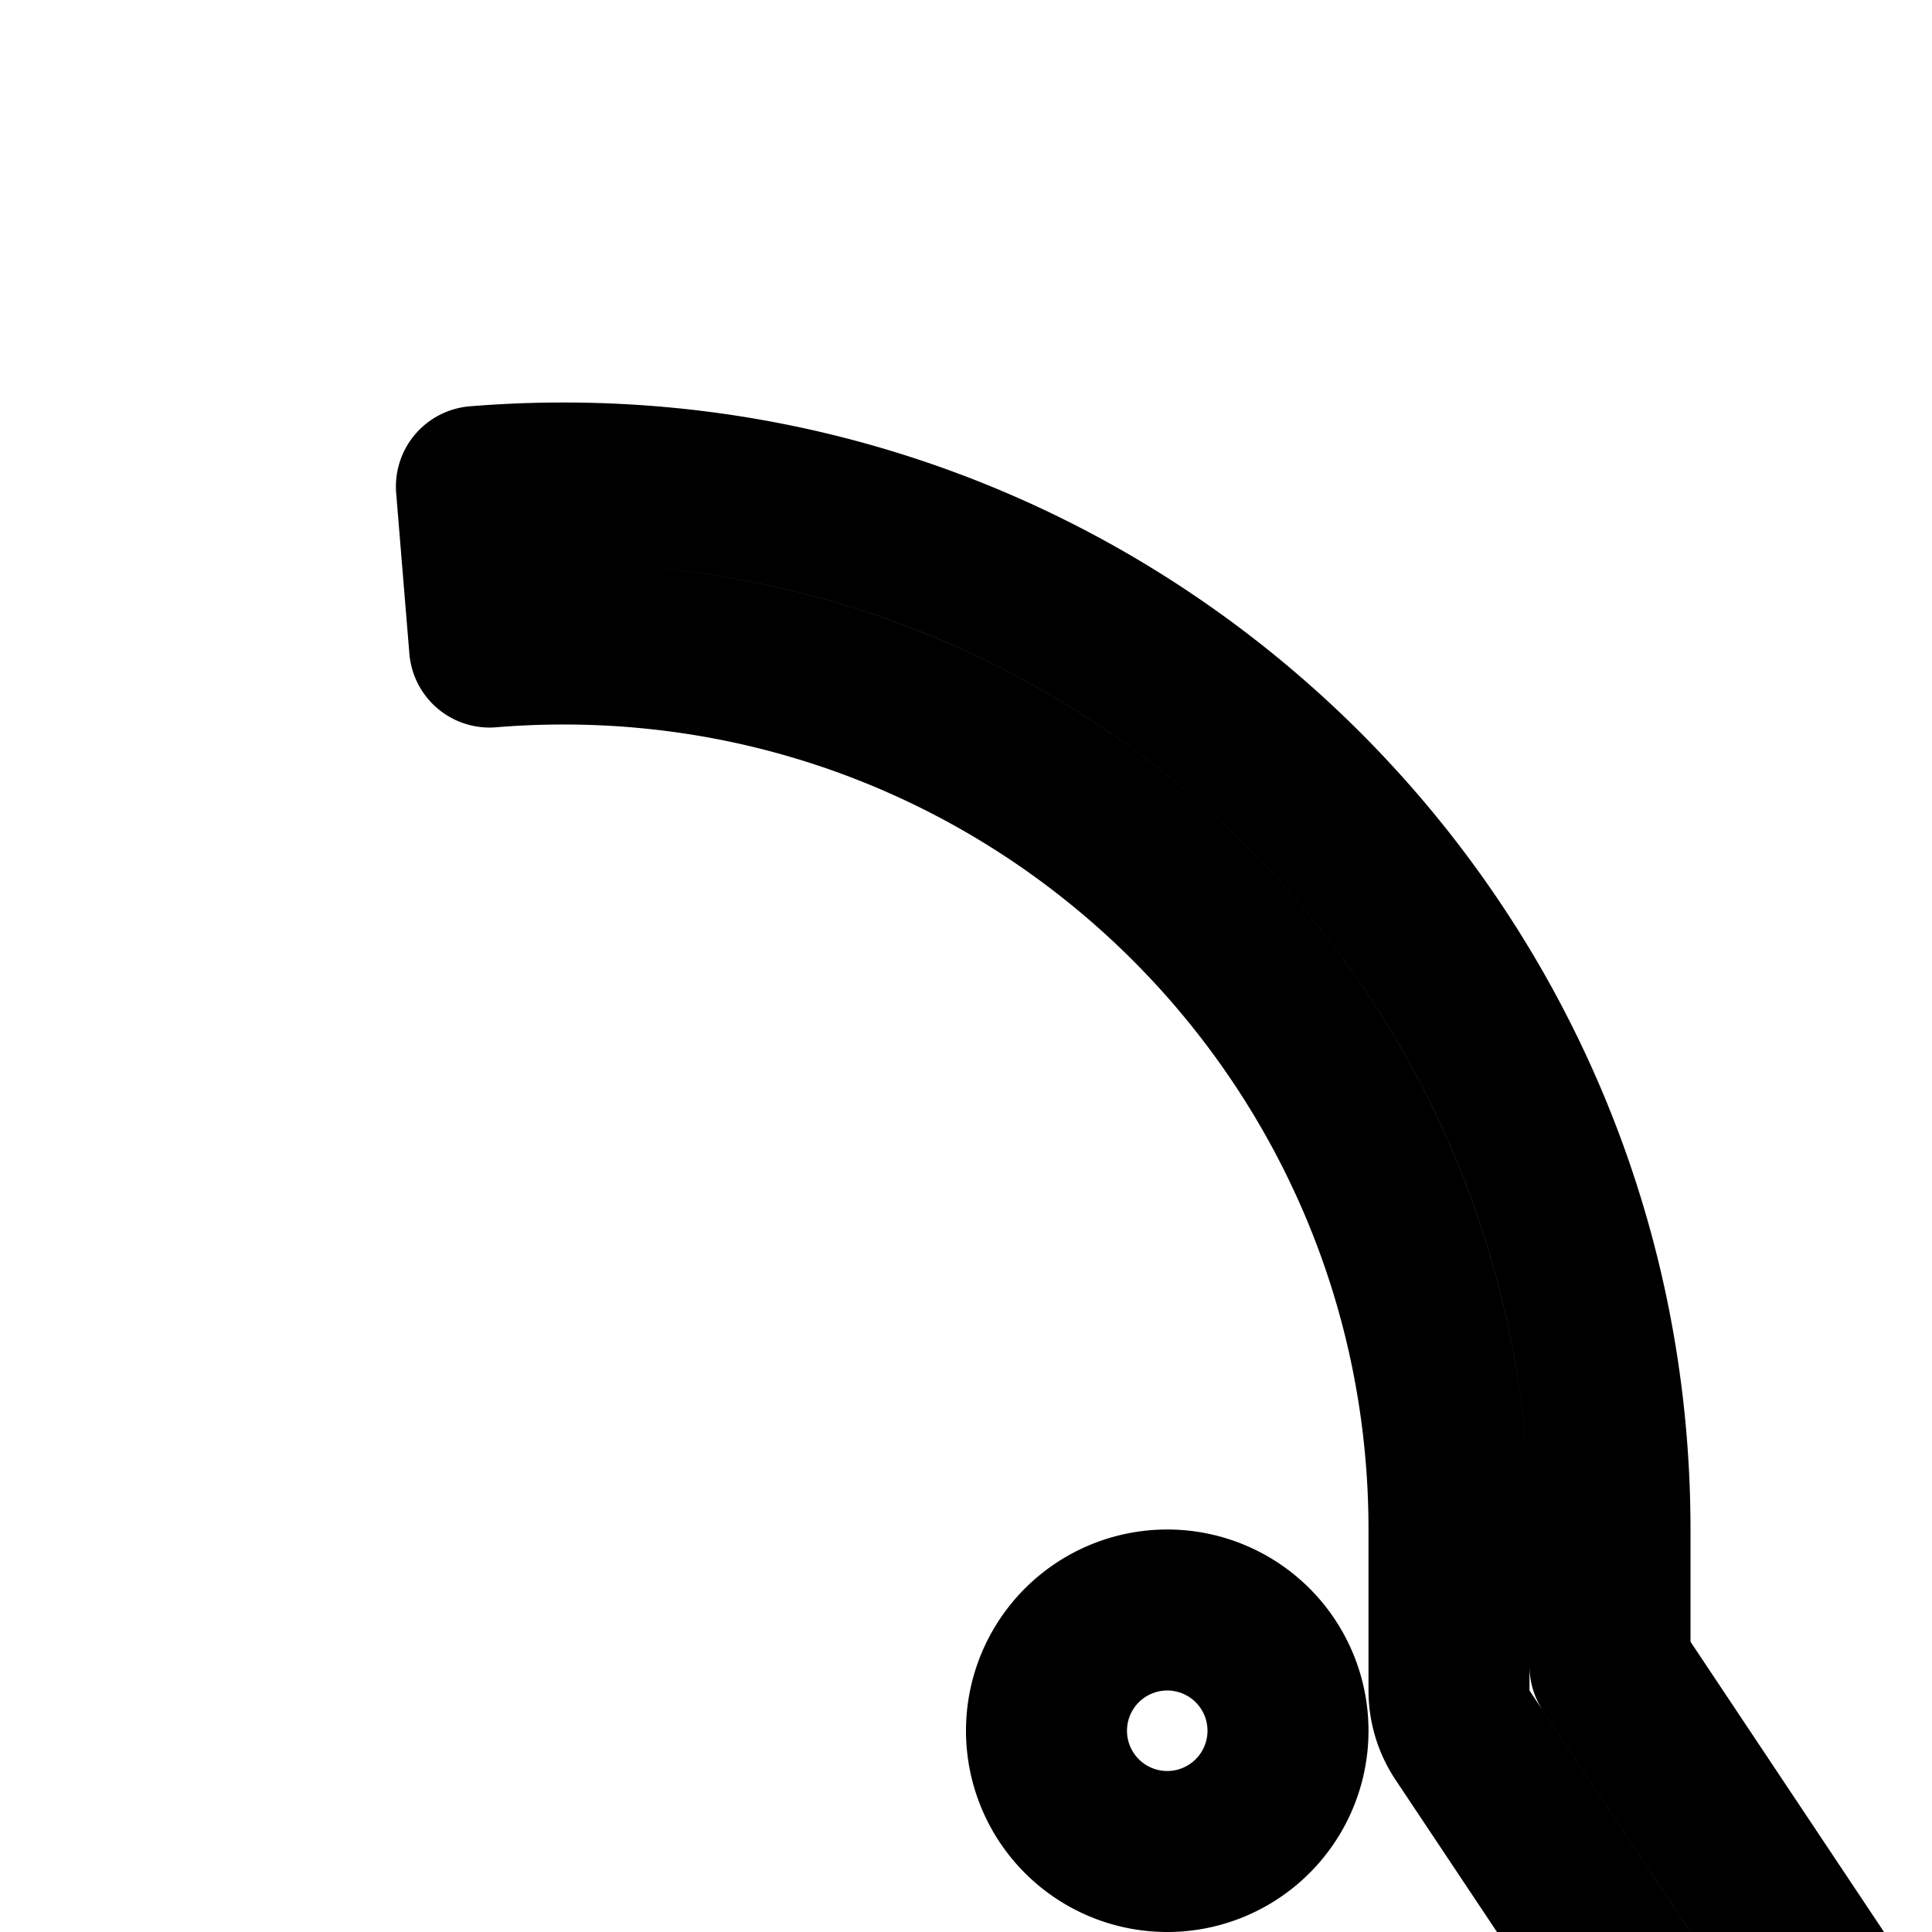 <svg
  xmlns="http://www.w3.org/2000/svg"
  width="24"
  height="24"
  viewBox="0 0 24 24"
  fill="none"
  stroke="currentColor"
  stroke-width="2"
  stroke-linecap="round"
  stroke-linejoin="round"
>
  <path d="M7 8q-.464 0-.918.038l-.164-1.994Q6.454 6 7 6c7.18 0 13 5.82 13 13v1.697l2.796 4.194C23.682 26.22 22.729 28 21.13 28H20v2a1 1 0 0 1-1 1h-1a2 2 0 0 0-2 2h3a1 1 0 0 1 1 1v3c0 1.448-.77 2.715-1.917 3.416-.715.436-1.484.494-2.16.405-.666-.088-1.303-.324-1.826-.549L10 38.517V43H8v-6a1 1 0 0 1 1.394-.92l5.49 2.354c.473.202.909.353 1.3.404.377.05.646-.001.856-.13.578-.352.96-.986.96-1.708v-2h-3a1 1 0 0 1-1-1v-1a4 4 0 0 1 4-4v-2a1 1 0 0 1 1-1h2.131l-2.963-4.445A1 1 0 0 1 18 21v-2c0-6.075-4.925-11-11-11" />
  <path
    fill-rule="evenodd"
    d="M36.72 15.034a1 1 0 0 0-1.223.706l-.493 1.83a1 1 0 0 0-1.372.65L31.247 27H28a1 1 0 0 0-1 1h-2a1 1 0 0 0-1 1v5a1 1 0 0 0 1 1h2a1 1 0 0 0 1 1h6.204a5 5 0 0 0 4.82-3.673l2.94-10.678a1 1 0 0 0-.551-1.177l-.294-.132.777-2.888a1 1 0 0 0-.708-1.226zM29 34h5.204a3 3 0 0 0 2.892-2.204l2.68-9.736-4.552-2.07-2.248 8.272a1 1 0 0 1-.965.738H29zm7.82-15.482 2.422 1.102.463-1.72-2.536-.676zM26 30h1v3h-1z"
    clip-rule="evenodd"
  />
  <path d="M14.5 23a1.5 1.5 0 1 0 0-3 1.5 1.5 0 0 0 0 3" />
</svg>
